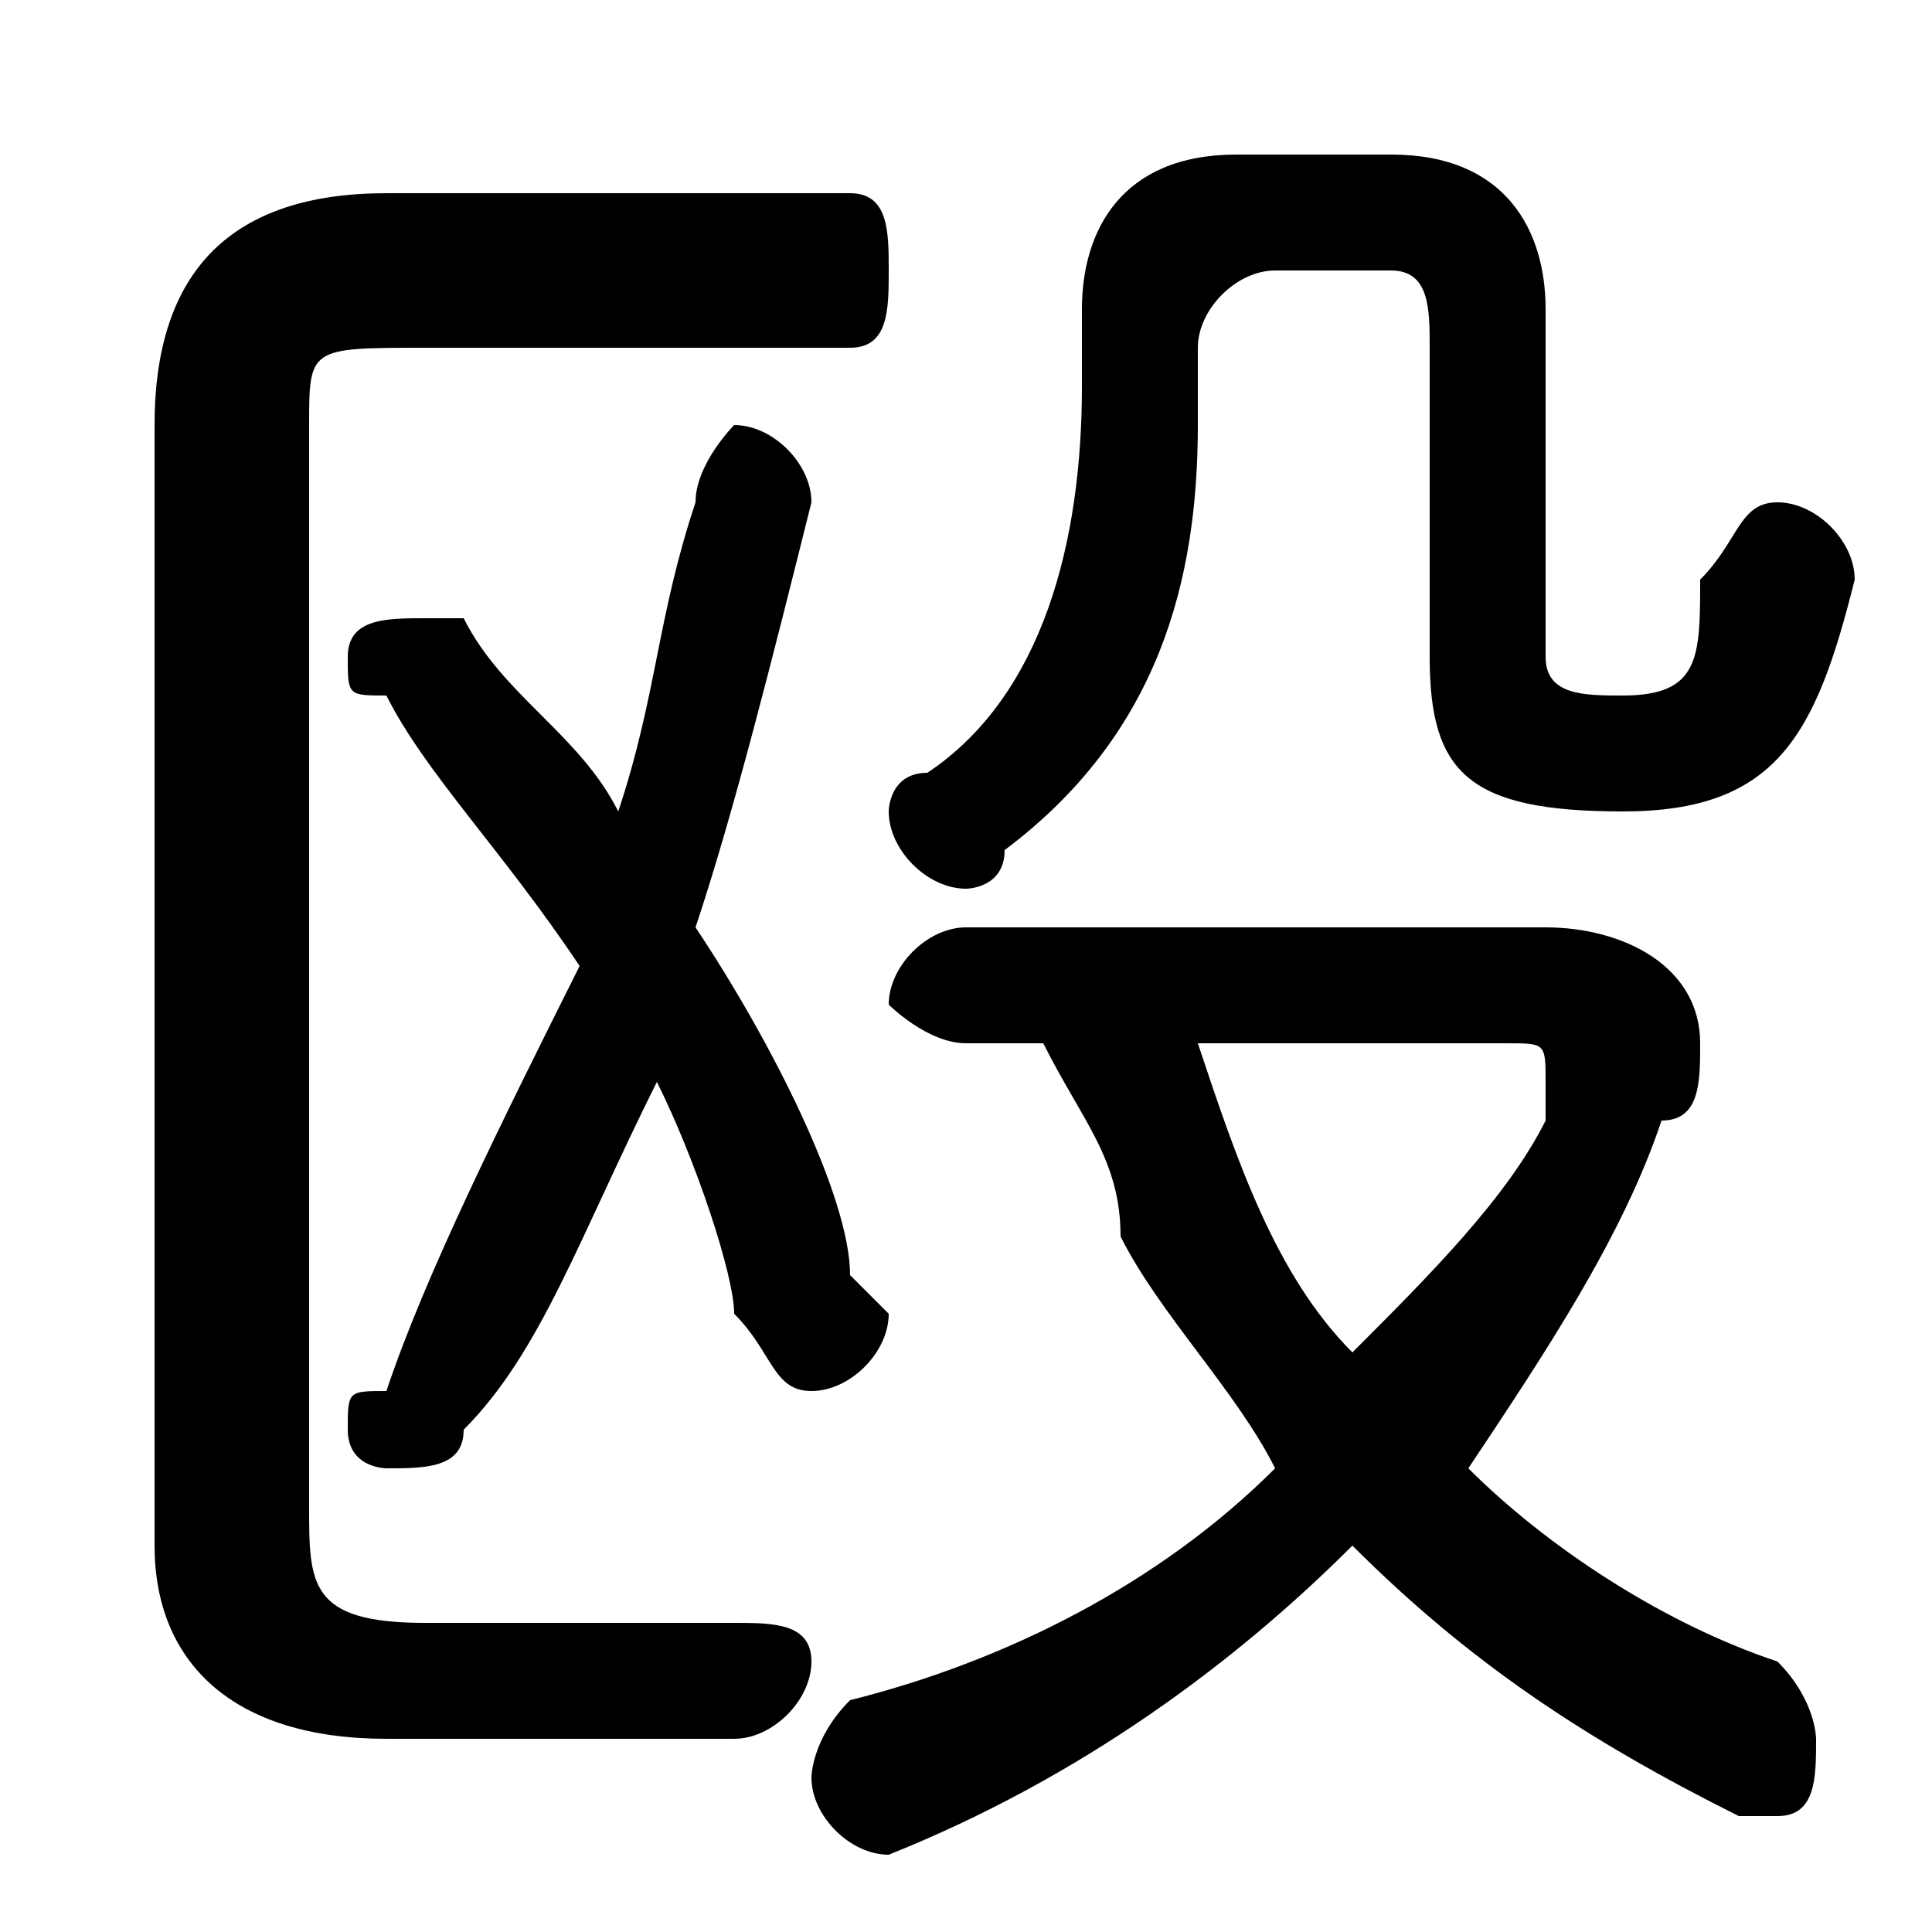<svg xmlns="http://www.w3.org/2000/svg" viewBox="0 -44.0 50.0 50.0">
    <rect x="0" y="-44.0" width="50.0" height="50.0" fill="#808080" stroke="none"/>
    <g transform="scale(1, -1)">
        <!-- ボディの枠 -->
        <rect x="0" y="-6.0" width="50.0" height="50.0"
            stroke="white" fill="white"/>
        <!-- グリフ座標系の原点 -->
        <circle cx="0" cy="0" r="5" fill="white"/>
        <!-- グリフのアウトライン -->
        <g style="fill:black;stroke:#000000;stroke-width:0;stroke-linecap:round;stroke-linejoin:round;">
        <path d="M 27.0 17.0 C 28.0 15.0 29.0 14.0 29.0 12.0 C 30.0 10.0 32.0 8.0 33.0 6.0 C 30.0 3.0 26.0 1.0 22.0 -0.0 C 21.0 -1.0 21.0 -2.0 21.0 -2.0 C 21.0 -3.0 22.0 -4.0 23.0 -4.0 C 23.0 -4.0 23.0 -4.0 23.0 -4.0 C 28.0 -2.0 32.0 1.0 35.0 4.0 C 38.0 1.0 41.0 -1.0 45.0 -3.0 C 45.0 -3.0 45.0 -3.0 46.0 -3.0 C 47.0 -3.0 47.0 -2.0 47.0 -1.0 C 47.0 -1.0 47.0 0.0 46.0 1.0 C 43.0 2.0 40.0 4.0 38.0 6.0 C 40.0 9.0 42.0 12.0 43.0 15.0 C 44.0 15.0 44.0 16.0 44.0 17.0 C 44.0 19.0 42.0 20.0 40.0 20.0 L 25.0 20.0 C 24.0 20.0 23.0 19.0 23.0 18.0 C 23.0 18.0 24.0 17.0 25.0 17.0 Z M 39.0 17.0 C 40.0 17.0 40.0 17.0 40.0 16.0 C 40.0 16.0 40.0 16.0 40.0 15.0 C 39.0 13.0 37.0 11.0 35.0 9.0 C 33.0 11.0 32.0 14.0 31.0 17.0 Z M 16.0 23.0 C 15.0 25.0 13.0 26.0 12.0 28.0 C 12.0 28.0 11.0 28.0 11.0 28.0 C 10.0 28.0 9.0 28.0 9.0 27.0 C 9.0 26.0 9.0 26.0 10.0 26.0 C 11.0 24.0 13.0 22.0 15.0 19.0 C 13.0 15.0 11.0 11.0 10.0 8.0 C 9.0 8.0 9.0 8.0 9.0 7.0 C 9.0 6.0 10.0 6.0 10.0 6.0 C 11.0 6.0 12.0 6.0 12.0 7.0 C 14.0 9.0 15.0 12.0 17.0 16.0 C 18.0 14.0 19.0 11.0 19.0 10.0 C 20.0 9.0 20.0 8.0 21.0 8.0 C 22.0 8.0 23.0 9.0 23.0 10.0 C 23.0 10.0 23.0 10.0 22.0 11.0 C 22.0 13.0 20.0 17.0 18.0 20.0 C 19.0 23.0 20.0 27.0 21.0 31.0 C 21.0 32.0 20.0 33.0 19.0 33.0 C 19.0 33.0 18.0 32.0 18.0 31.0 C 17.0 28.0 17.0 26.0 16.0 23.0 Z M 8.0 33.0 C 8.0 35.0 8.0 35.0 11.0 35.0 L 22.0 35.0 C 23.0 35.0 23.0 36.0 23.0 37.0 C 23.0 38.0 23.0 39.0 22.0 39.0 L 10.0 39.0 C 6.0 39.0 4.0 37.0 4.0 33.0 L 4.0 4.0 C 4.0 1.0 6.0 -1.0 10.0 -1.0 L 19.0 -1.0 C 20.0 -1.0 21.0 0.0 21.0 1.0 C 21.0 2.0 20.0 2.0 19.0 2.0 L 11.0 2.0 C 8.0 2.0 8.0 3.0 8.0 5.0 Z M 32.0 40.0 C 29.0 40.0 28.0 38.0 28.0 36.0 L 28.0 34.0 C 28.0 30.0 27.0 26.0 24.0 24.0 C 23.0 24.0 23.0 23.0 23.0 23.0 C 23.0 22.0 24.0 21.0 25.0 21.0 C 25.0 21.0 26.0 21.0 26.0 22.0 C 30.0 25.0 31.0 29.0 31.0 33.0 L 31.0 35.0 C 31.0 36.0 32.0 37.0 33.0 37.0 L 36.0 37.0 C 37.0 37.0 37.0 36.0 37.0 35.0 L 37.0 27.0 C 37.0 24.0 38.0 23.0 42.0 23.0 C 46.0 23.0 47.0 25.0 48.0 29.0 C 48.0 30.0 47.0 31.0 46.0 31.0 C 45.0 31.0 45.0 30.0 44.0 29.0 C 44.0 27.0 44.0 26.0 42.0 26.0 C 41.0 26.0 40.0 26.0 40.0 27.0 L 40.0 36.0 C 40.0 38.0 39.0 40.0 36.0 40.0 Z"/>
    </g>
    </g>
</svg>
